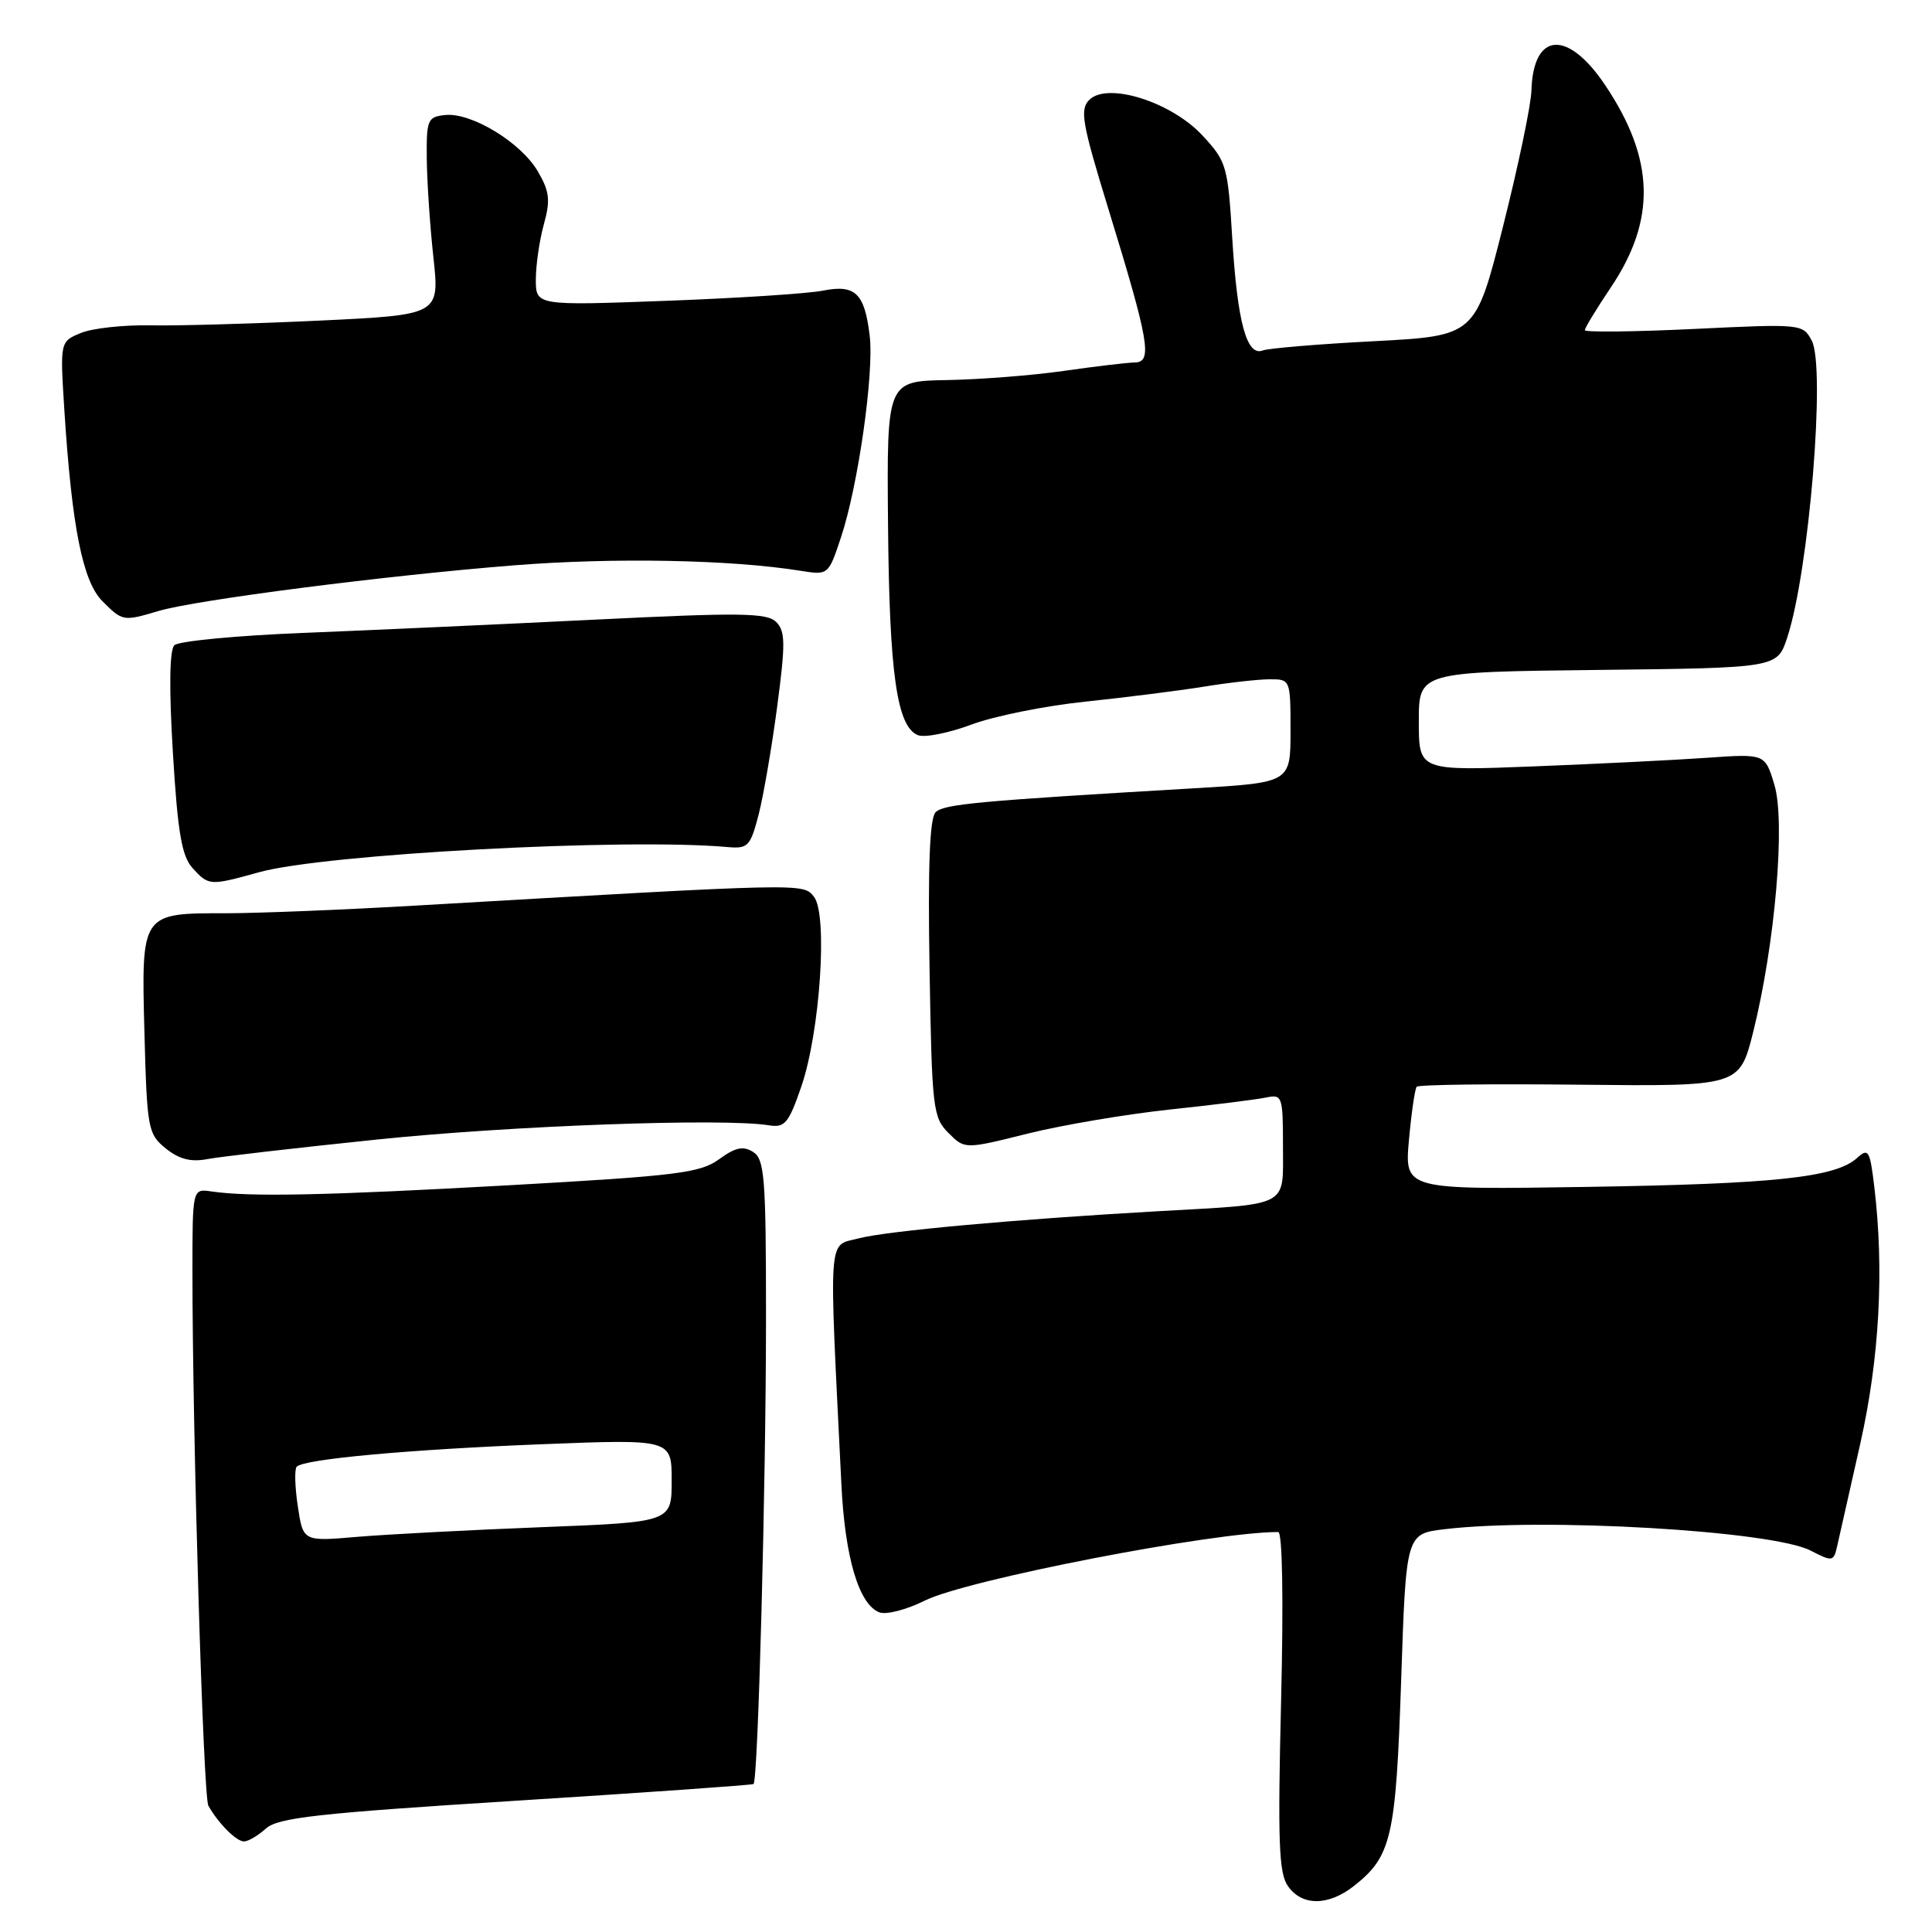 <?xml version="1.0" encoding="UTF-8" standalone="no"?>
<!DOCTYPE svg PUBLIC "-//W3C//DTD SVG 1.1//EN" "http://www.w3.org/Graphics/SVG/1.1/DTD/svg11.dtd" >
<svg xmlns="http://www.w3.org/2000/svg" xmlns:xlink="http://www.w3.org/1999/xlink" version="1.1" viewBox="0 0 256 256">
 <g >
 <path fill="currentColor"
d=" M 179.39 249.91 C 184.39 245.98 184.96 243.49 185.66 222.66 C 186.31 203.24 186.31 203.24 191.40 202.63 C 204.46 201.06 234.84 202.83 239.91 205.46 C 242.85 206.97 242.97 206.95 243.46 204.76 C 243.74 203.52 245.10 197.47 246.49 191.32 C 249.04 179.98 249.68 168.28 248.35 157.22 C 247.77 152.40 247.57 152.08 246.07 153.44 C 243.21 156.02 235.23 156.88 210.30 157.27 C 186.11 157.65 186.11 157.65 186.69 151.08 C 187.02 147.46 187.48 144.28 187.72 144.00 C 187.97 143.72 197.69 143.60 209.33 143.73 C 230.50 143.95 230.50 143.95 232.31 136.73 C 235.20 125.14 236.60 108.93 235.12 104.00 C 233.88 99.87 233.88 99.87 226.19 100.41 C 221.96 100.71 211.64 101.22 203.25 101.55 C 188.00 102.15 188.00 102.15 188.00 95.59 C 188.00 89.04 188.00 89.04 211.75 88.77 C 235.49 88.50 235.49 88.50 236.81 84.50 C 239.71 75.74 241.94 48.63 240.06 45.12 C 238.88 42.92 238.68 42.90 224.43 43.59 C 216.50 43.97 210.00 44.04 210.00 43.75 C 210.00 43.45 211.55 40.90 213.44 38.09 C 219.47 29.12 219.26 21.11 212.74 11.35 C 207.75 3.88 203.16 4.18 202.92 12.00 C 202.87 13.93 201.17 22.02 199.16 30.00 C 195.50 44.50 195.50 44.50 182.09 45.21 C 174.71 45.59 168.06 46.15 167.31 46.44 C 165.19 47.25 163.96 42.68 163.28 31.57 C 162.70 21.99 162.53 21.40 159.35 17.97 C 155.22 13.50 146.75 10.83 144.34 13.23 C 143.06 14.52 143.36 16.27 146.86 27.66 C 152.29 45.34 152.74 47.99 150.36 48.03 C 149.34 48.05 145.12 48.55 141.00 49.14 C 136.88 49.74 129.90 50.28 125.50 50.36 C 117.50 50.50 117.50 50.50 117.67 69.59 C 117.84 89.31 118.85 96.34 121.65 97.42 C 122.54 97.76 125.72 97.13 128.72 96.01 C 131.71 94.89 138.51 93.52 143.83 92.97 C 149.15 92.41 156.20 91.52 159.50 90.99 C 162.80 90.45 166.74 90.01 168.25 90.01 C 170.98 90.00 171.00 90.04 171.00 96.85 C 171.00 103.70 171.00 103.70 158.25 104.45 C 129.46 106.14 125.04 106.55 123.97 107.63 C 123.19 108.41 122.94 114.76 123.17 128.35 C 123.48 146.90 123.62 148.06 125.67 150.12 C 127.84 152.29 127.84 152.29 136.17 150.21 C 140.75 149.07 149.22 147.64 155.00 147.02 C 160.78 146.41 166.51 145.69 167.75 145.43 C 169.91 144.98 170.00 145.23 170.00 151.94 C 170.00 160.05 171.06 159.50 153.50 160.49 C 134.71 161.55 117.50 163.11 113.78 164.09 C 109.65 165.17 109.82 162.85 111.49 196.71 C 111.96 206.40 113.81 212.61 116.53 213.65 C 117.43 213.99 120.13 213.29 122.54 212.09 C 128.06 209.33 160.67 203.00 169.37 203.00 C 169.93 203.00 170.08 211.94 169.75 225.42 C 169.30 244.07 169.45 248.20 170.66 249.92 C 172.52 252.58 176.00 252.57 179.39 249.91 Z  M 35.24 242.29 C 36.83 240.85 42.10 240.26 68.31 238.61 C 85.47 237.53 99.66 236.53 99.85 236.39 C 100.45 235.95 101.50 196.59 101.50 174.61 C 101.50 156.00 101.31 153.60 99.79 152.64 C 98.47 151.81 97.45 152.03 95.29 153.60 C 92.80 155.42 89.79 155.80 67.50 157.05 C 43.16 158.41 33.11 158.62 28.00 157.87 C 25.50 157.50 25.50 157.50 25.50 168.50 C 25.50 190.21 26.93 238.07 27.61 239.27 C 28.94 241.62 31.32 244.00 32.33 244.00 C 32.89 244.00 34.19 243.23 35.24 242.29 Z  M 50.00 150.99 C 67.74 149.15 95.95 148.13 101.89 149.11 C 103.99 149.45 104.50 148.85 106.17 144.00 C 108.67 136.75 109.71 121.14 107.85 118.82 C 106.40 117.01 106.93 116.99 55.00 120.00 C 45.38 120.56 34.10 121.01 29.94 121.01 C 18.67 121.00 18.72 120.93 19.14 136.90 C 19.48 149.60 19.61 150.26 21.96 152.17 C 23.73 153.60 25.28 154.00 27.46 153.59 C 29.13 153.27 39.27 152.10 50.00 150.99 Z  M 34.35 115.57 C 43.02 113.16 82.90 111.02 96.42 112.24 C 99.11 112.48 99.43 112.15 100.52 107.95 C 101.16 105.45 102.27 99.01 102.98 93.63 C 104.09 85.26 104.07 83.64 102.85 82.42 C 101.63 81.20 98.15 81.15 78.96 82.10 C 66.61 82.71 49.21 83.50 40.30 83.86 C 31.38 84.21 23.65 84.95 23.10 85.50 C 22.46 86.14 22.39 91.22 22.91 99.77 C 23.55 110.35 24.08 113.43 25.51 115.02 C 27.66 117.38 27.78 117.39 34.35 115.57 Z  M 21.01 80.96 C 25.94 79.49 51.09 76.26 68.10 74.91 C 81.32 73.86 96.83 74.15 106.06 75.63 C 109.77 76.22 109.77 76.22 111.45 71.15 C 113.71 64.34 115.83 49.45 115.24 44.50 C 114.57 38.85 113.33 37.66 109.05 38.51 C 107.10 38.90 97.74 39.51 88.25 39.86 C 71.00 40.50 71.00 40.50 71.00 37.00 C 71.01 35.08 71.49 31.79 72.07 29.70 C 72.95 26.52 72.82 25.37 71.26 22.70 C 69.02 18.87 62.47 14.89 59.00 15.24 C 56.66 15.48 56.50 15.85 56.55 21.00 C 56.58 24.02 56.97 29.93 57.43 34.11 C 58.25 41.72 58.25 41.72 42.38 42.48 C 33.64 42.89 23.58 43.18 20.00 43.11 C 16.42 43.04 12.25 43.49 10.72 44.12 C 7.95 45.26 7.95 45.26 8.53 54.38 C 9.52 69.84 10.96 77.05 13.57 79.66 C 16.25 82.34 16.32 82.35 21.01 80.96 Z  M 39.46 199.58 C 39.07 197.01 39.01 194.65 39.32 194.34 C 40.33 193.33 54.14 192.07 71.75 191.37 C 89.00 190.69 89.00 190.69 89.00 196.19 C 89.00 201.69 89.00 201.69 71.75 202.36 C 62.26 202.73 51.27 203.31 47.33 203.64 C 40.16 204.26 40.16 204.26 39.46 199.58 Z "/>
</g>
</svg>